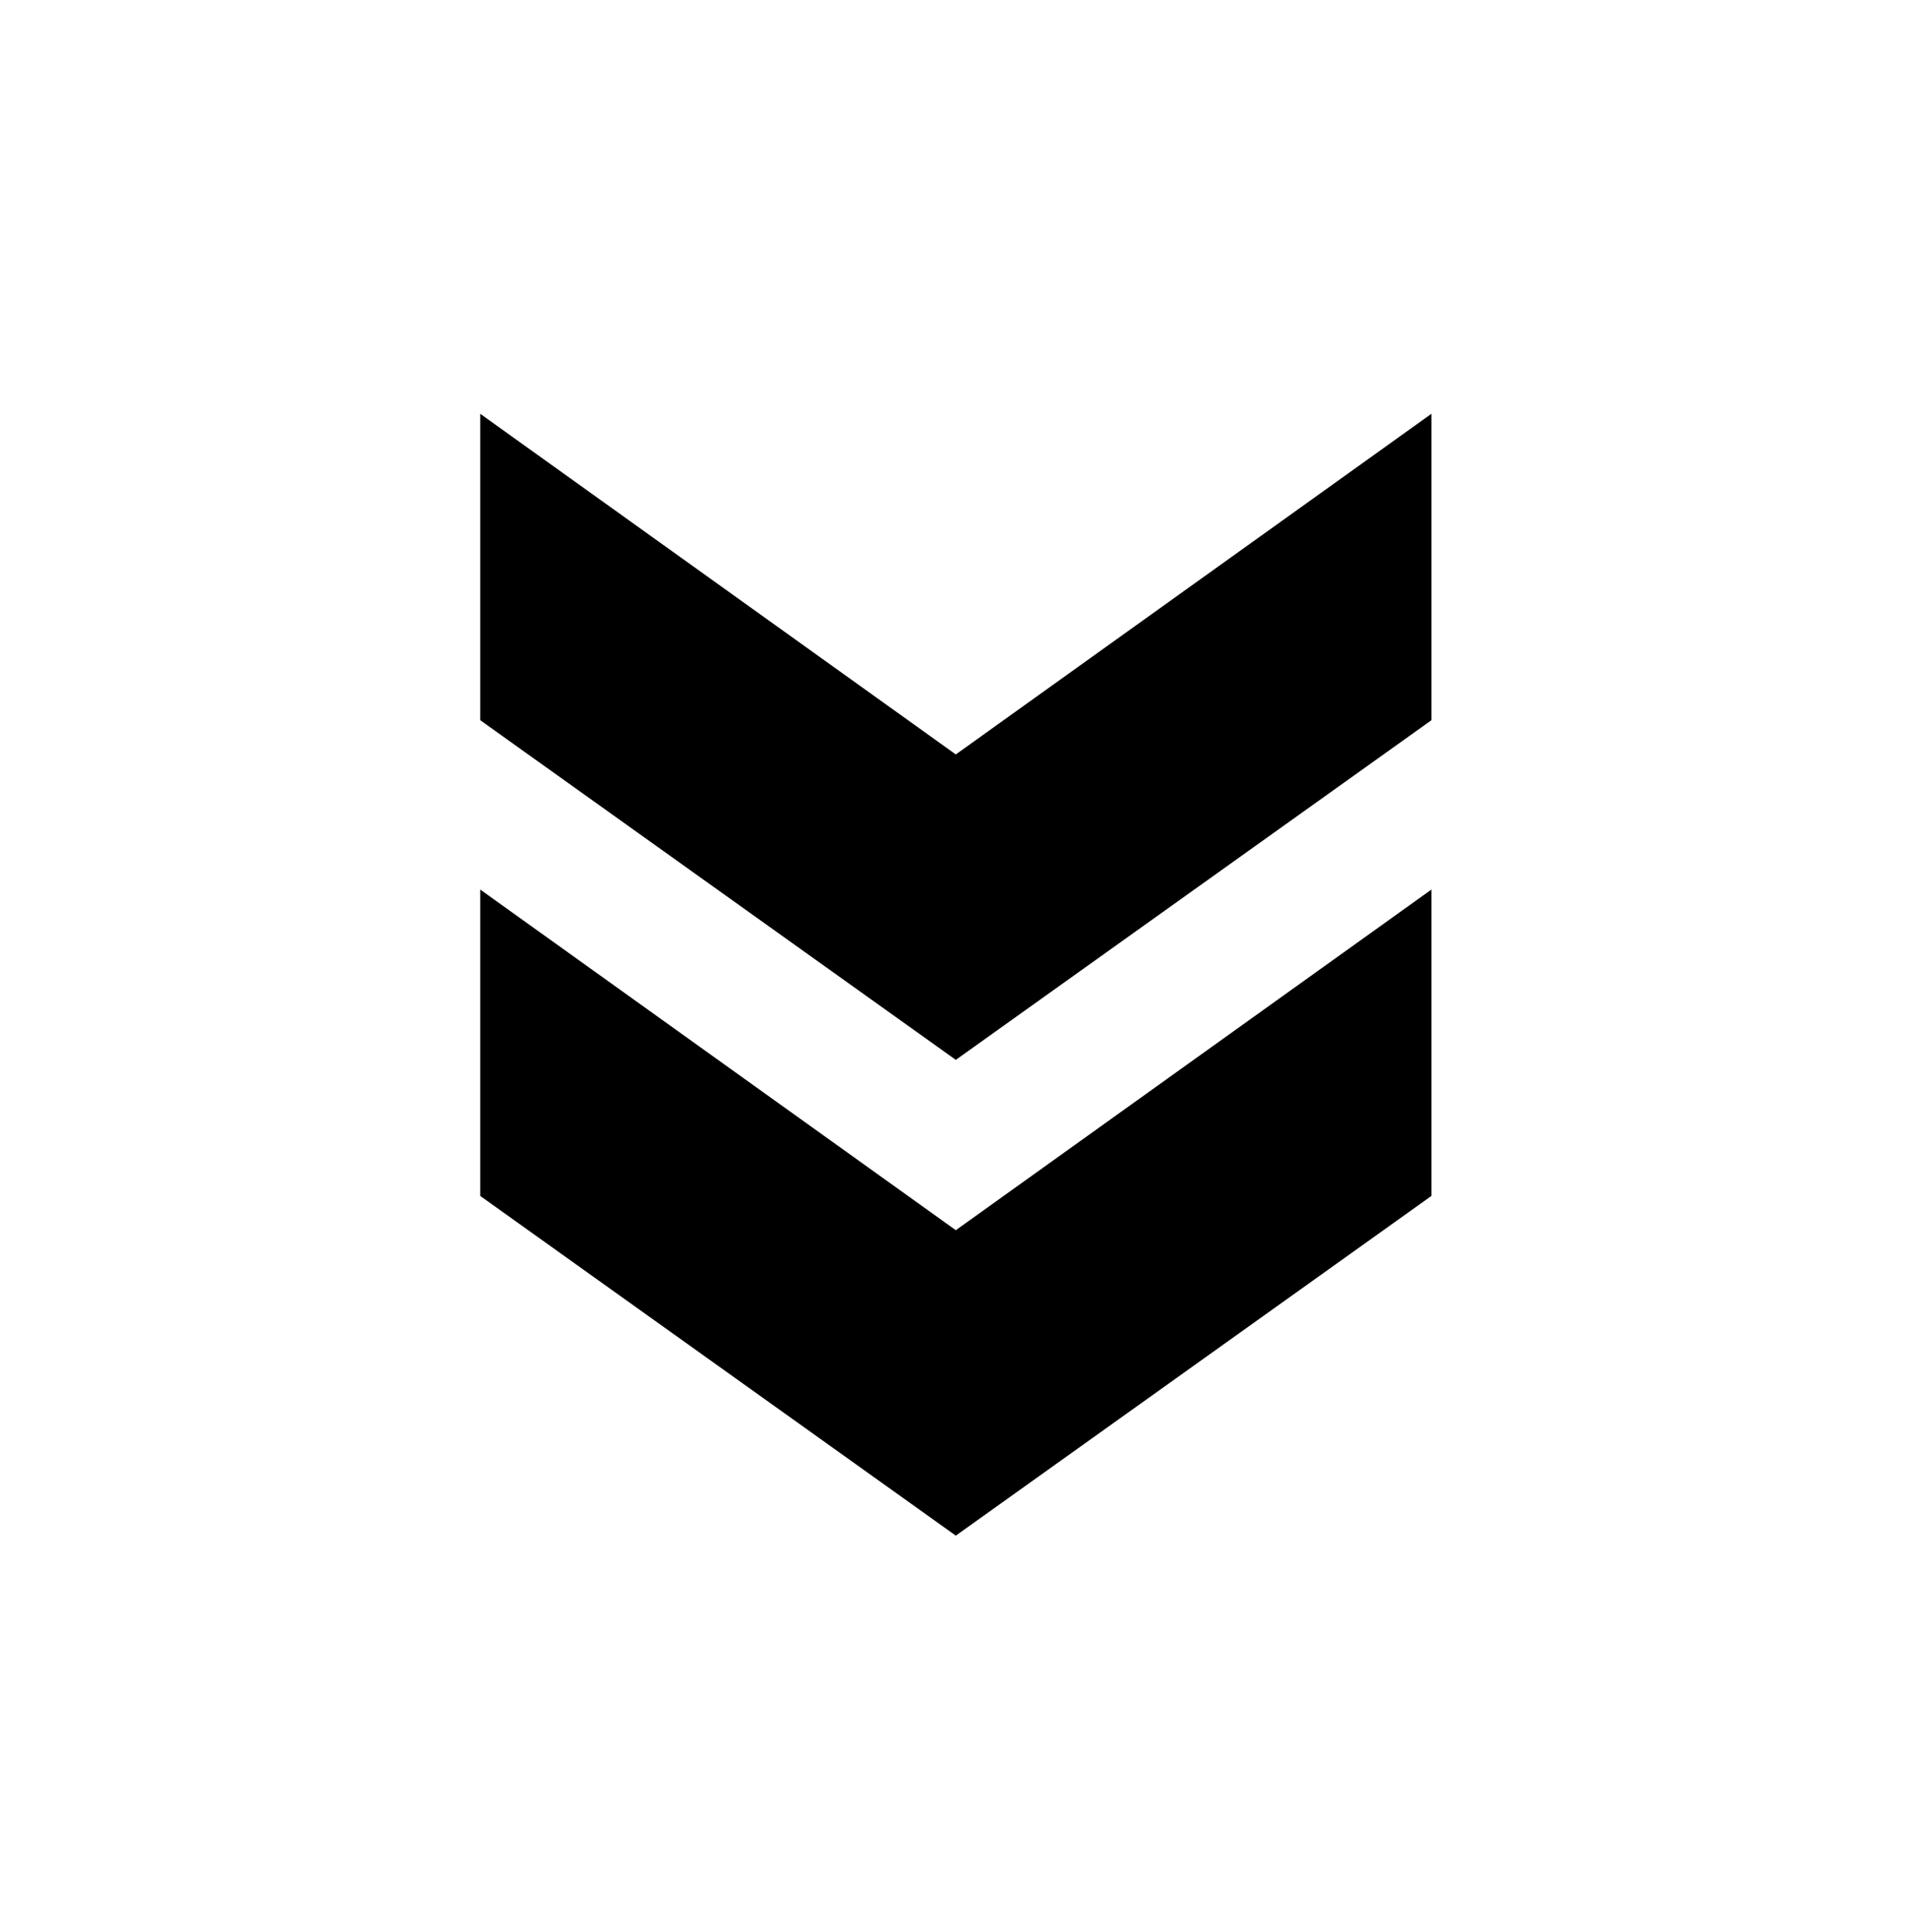 <svg width="77" height="78" fill="none" xmlns="http://www.w3.org/2000/svg"><g fill="#000"><path d="M19.39 35.907v12.367l19.203 13.712 19.204-13.712V35.907l-19.204 13.75-19.203-13.75Z"/><path d="M19.39 16.704v12.367l19.203 13.711 19.204-13.71V16.703l-19.204 13.75-19.203-13.75Z"/></g></svg>